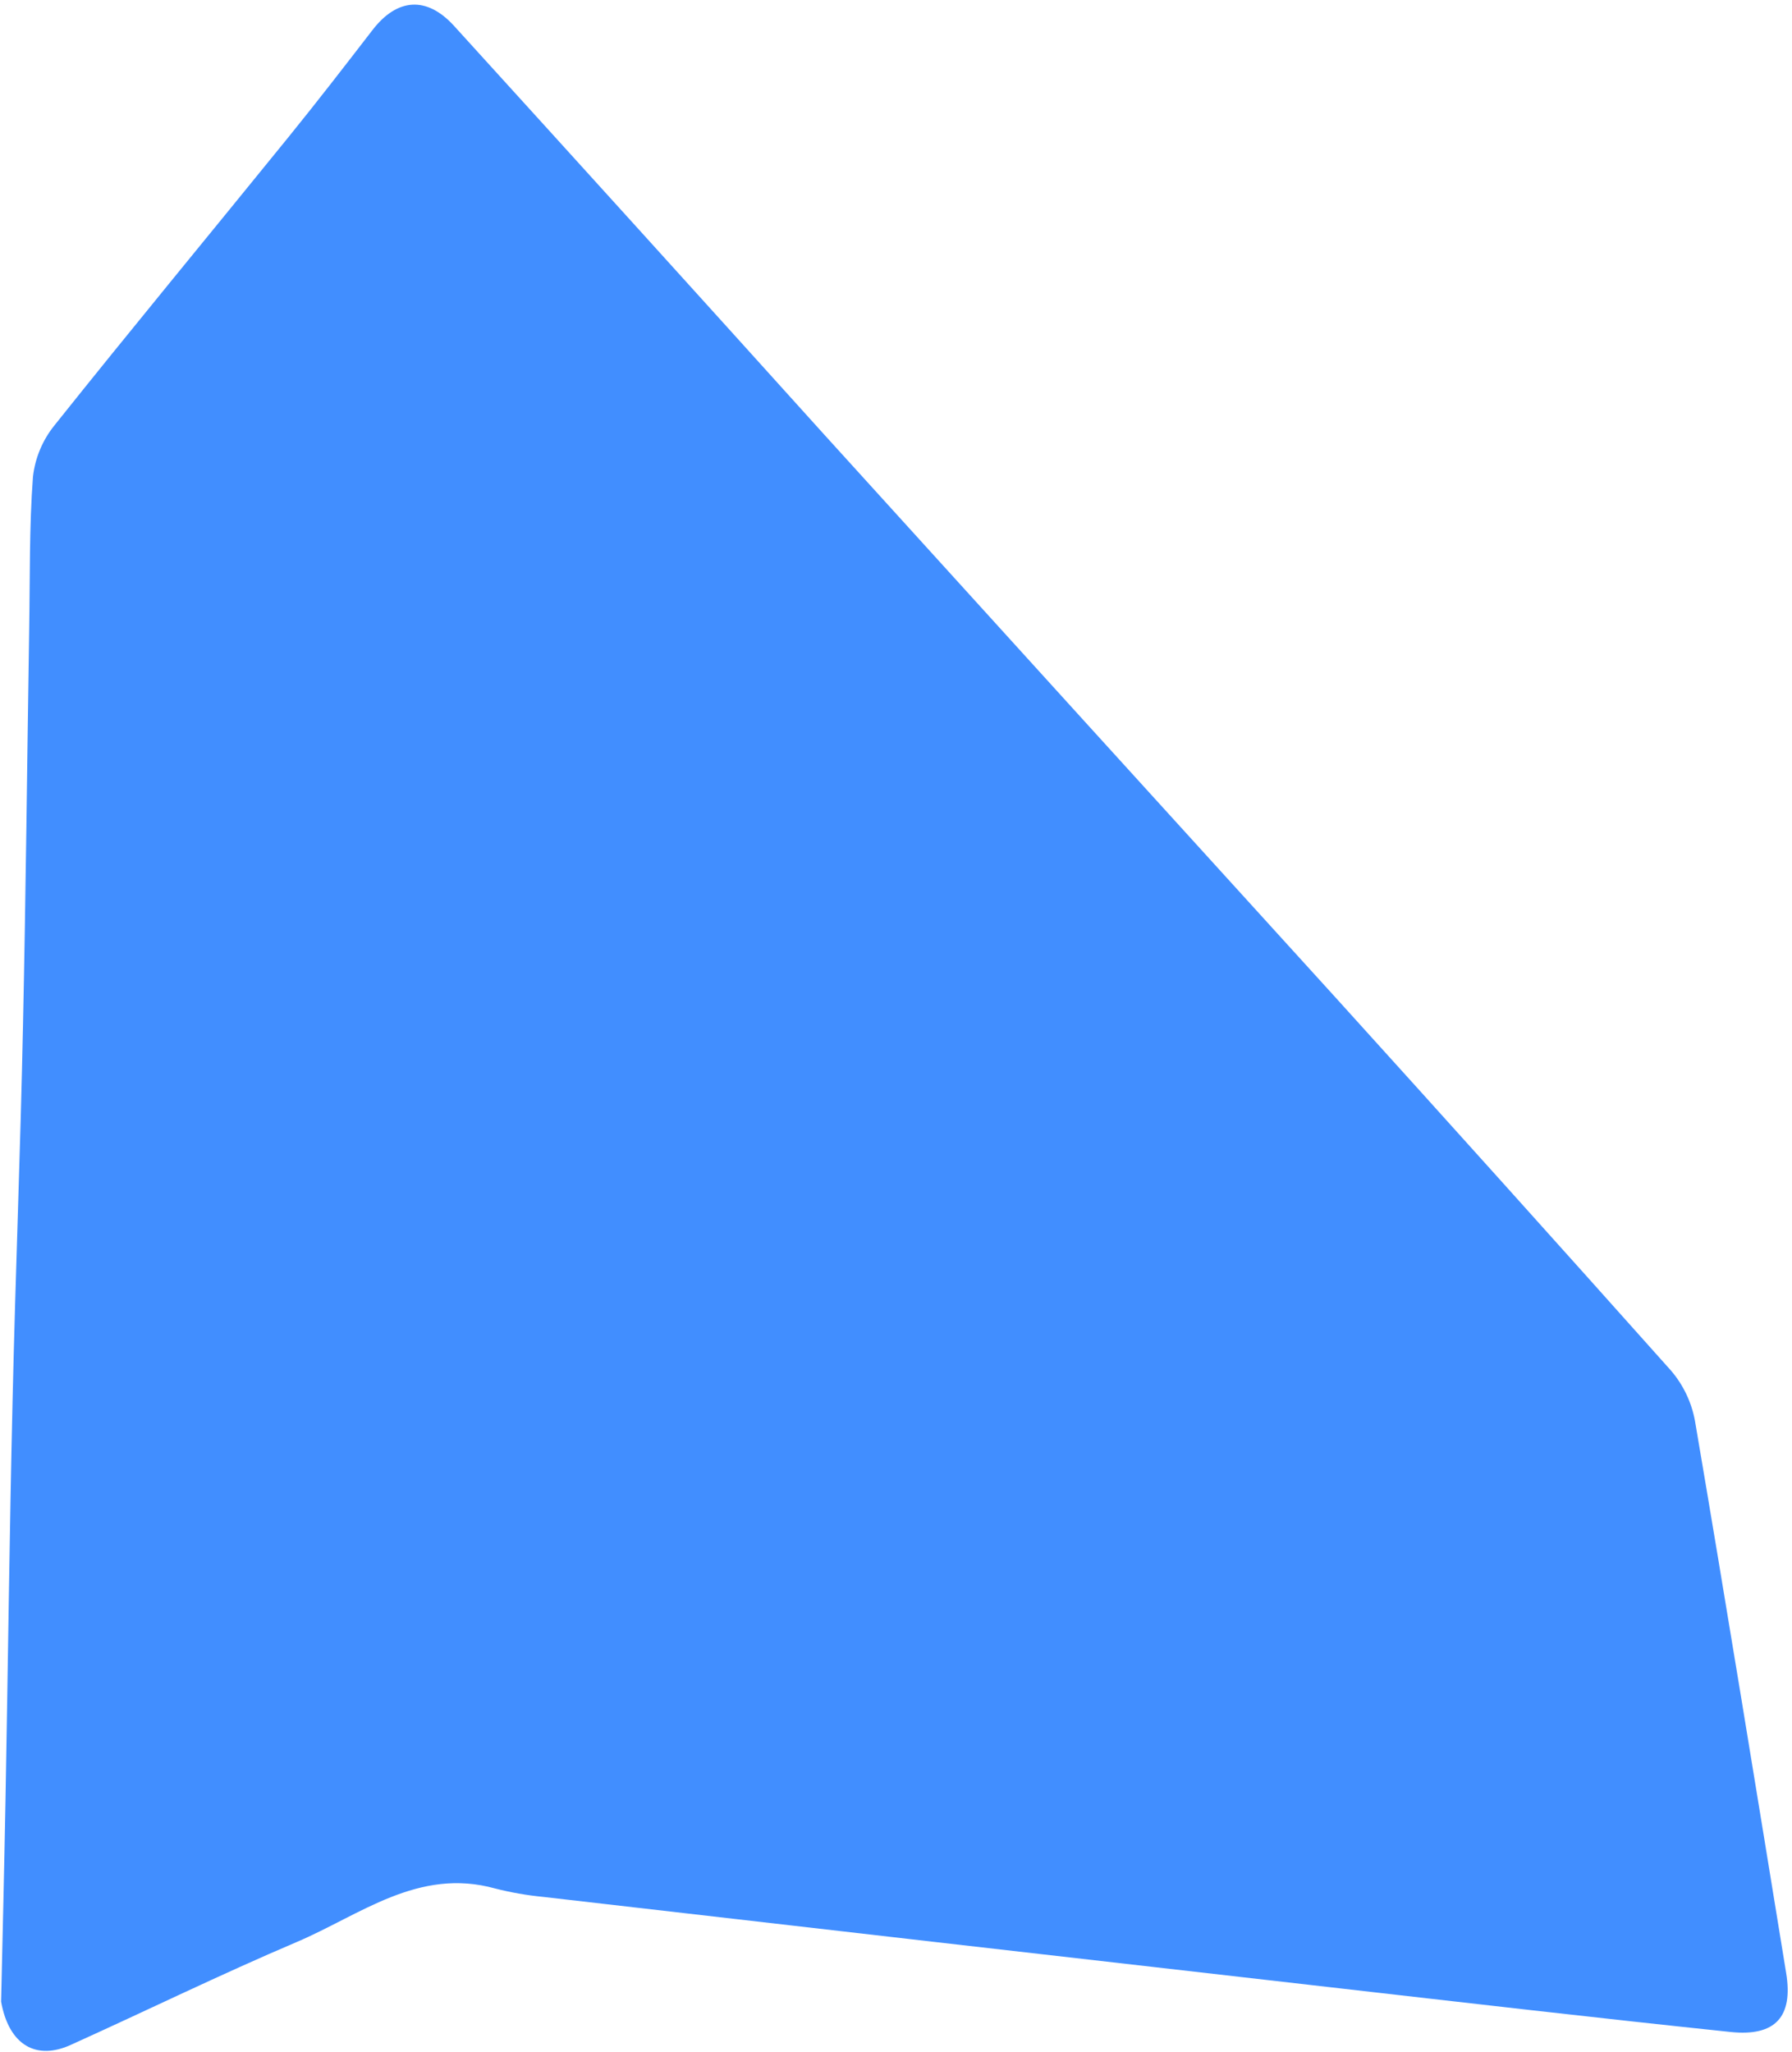 <svg width="331" height="379" viewBox="0 0 331 379" fill="none" xmlns="http://www.w3.org/2000/svg">
<path d="M0.203 369.763C0.458 358.374 0.779 345.539 1.012 332.704C1.472 308.042 1.741 283.372 2.324 258.71C2.842 235.566 3.782 212.437 4.249 189.3C4.774 164.879 5.014 140.457 5.394 116.036C5.547 106.72 5.394 97.375 6.086 88.088C6.477 84.612 7.851 81.319 10.044 78.597C24.296 60.724 38.869 43.114 53.259 25.359C58.551 18.832 63.698 12.173 68.83 5.515C73.343 -0.326 78.796 -0.793 83.869 4.785C106.711 29.905 129.509 55.078 152.263 80.305C183.692 114.95 215.141 149.576 246.609 184.182C267.376 207.107 288.057 230.11 308.654 253.19C310.923 255.839 312.45 259.044 313.078 262.477C318.859 296.455 324.385 330.477 329.925 364.5C331.23 372.531 327.957 376.232 319.654 375.363C295.014 372.786 270.396 369.917 245.778 367.106C197.295 361.572 148.813 356.006 100.33 350.409C97.332 350.119 94.362 349.599 91.444 348.854C77.265 344.919 66.498 353.775 54.804 358.746C40.757 364.719 27.023 371.443 13.114 377.729C6.793 380.634 1.668 377.904 0.203 369.763Z" fill="#418EFF"/>
</svg>
